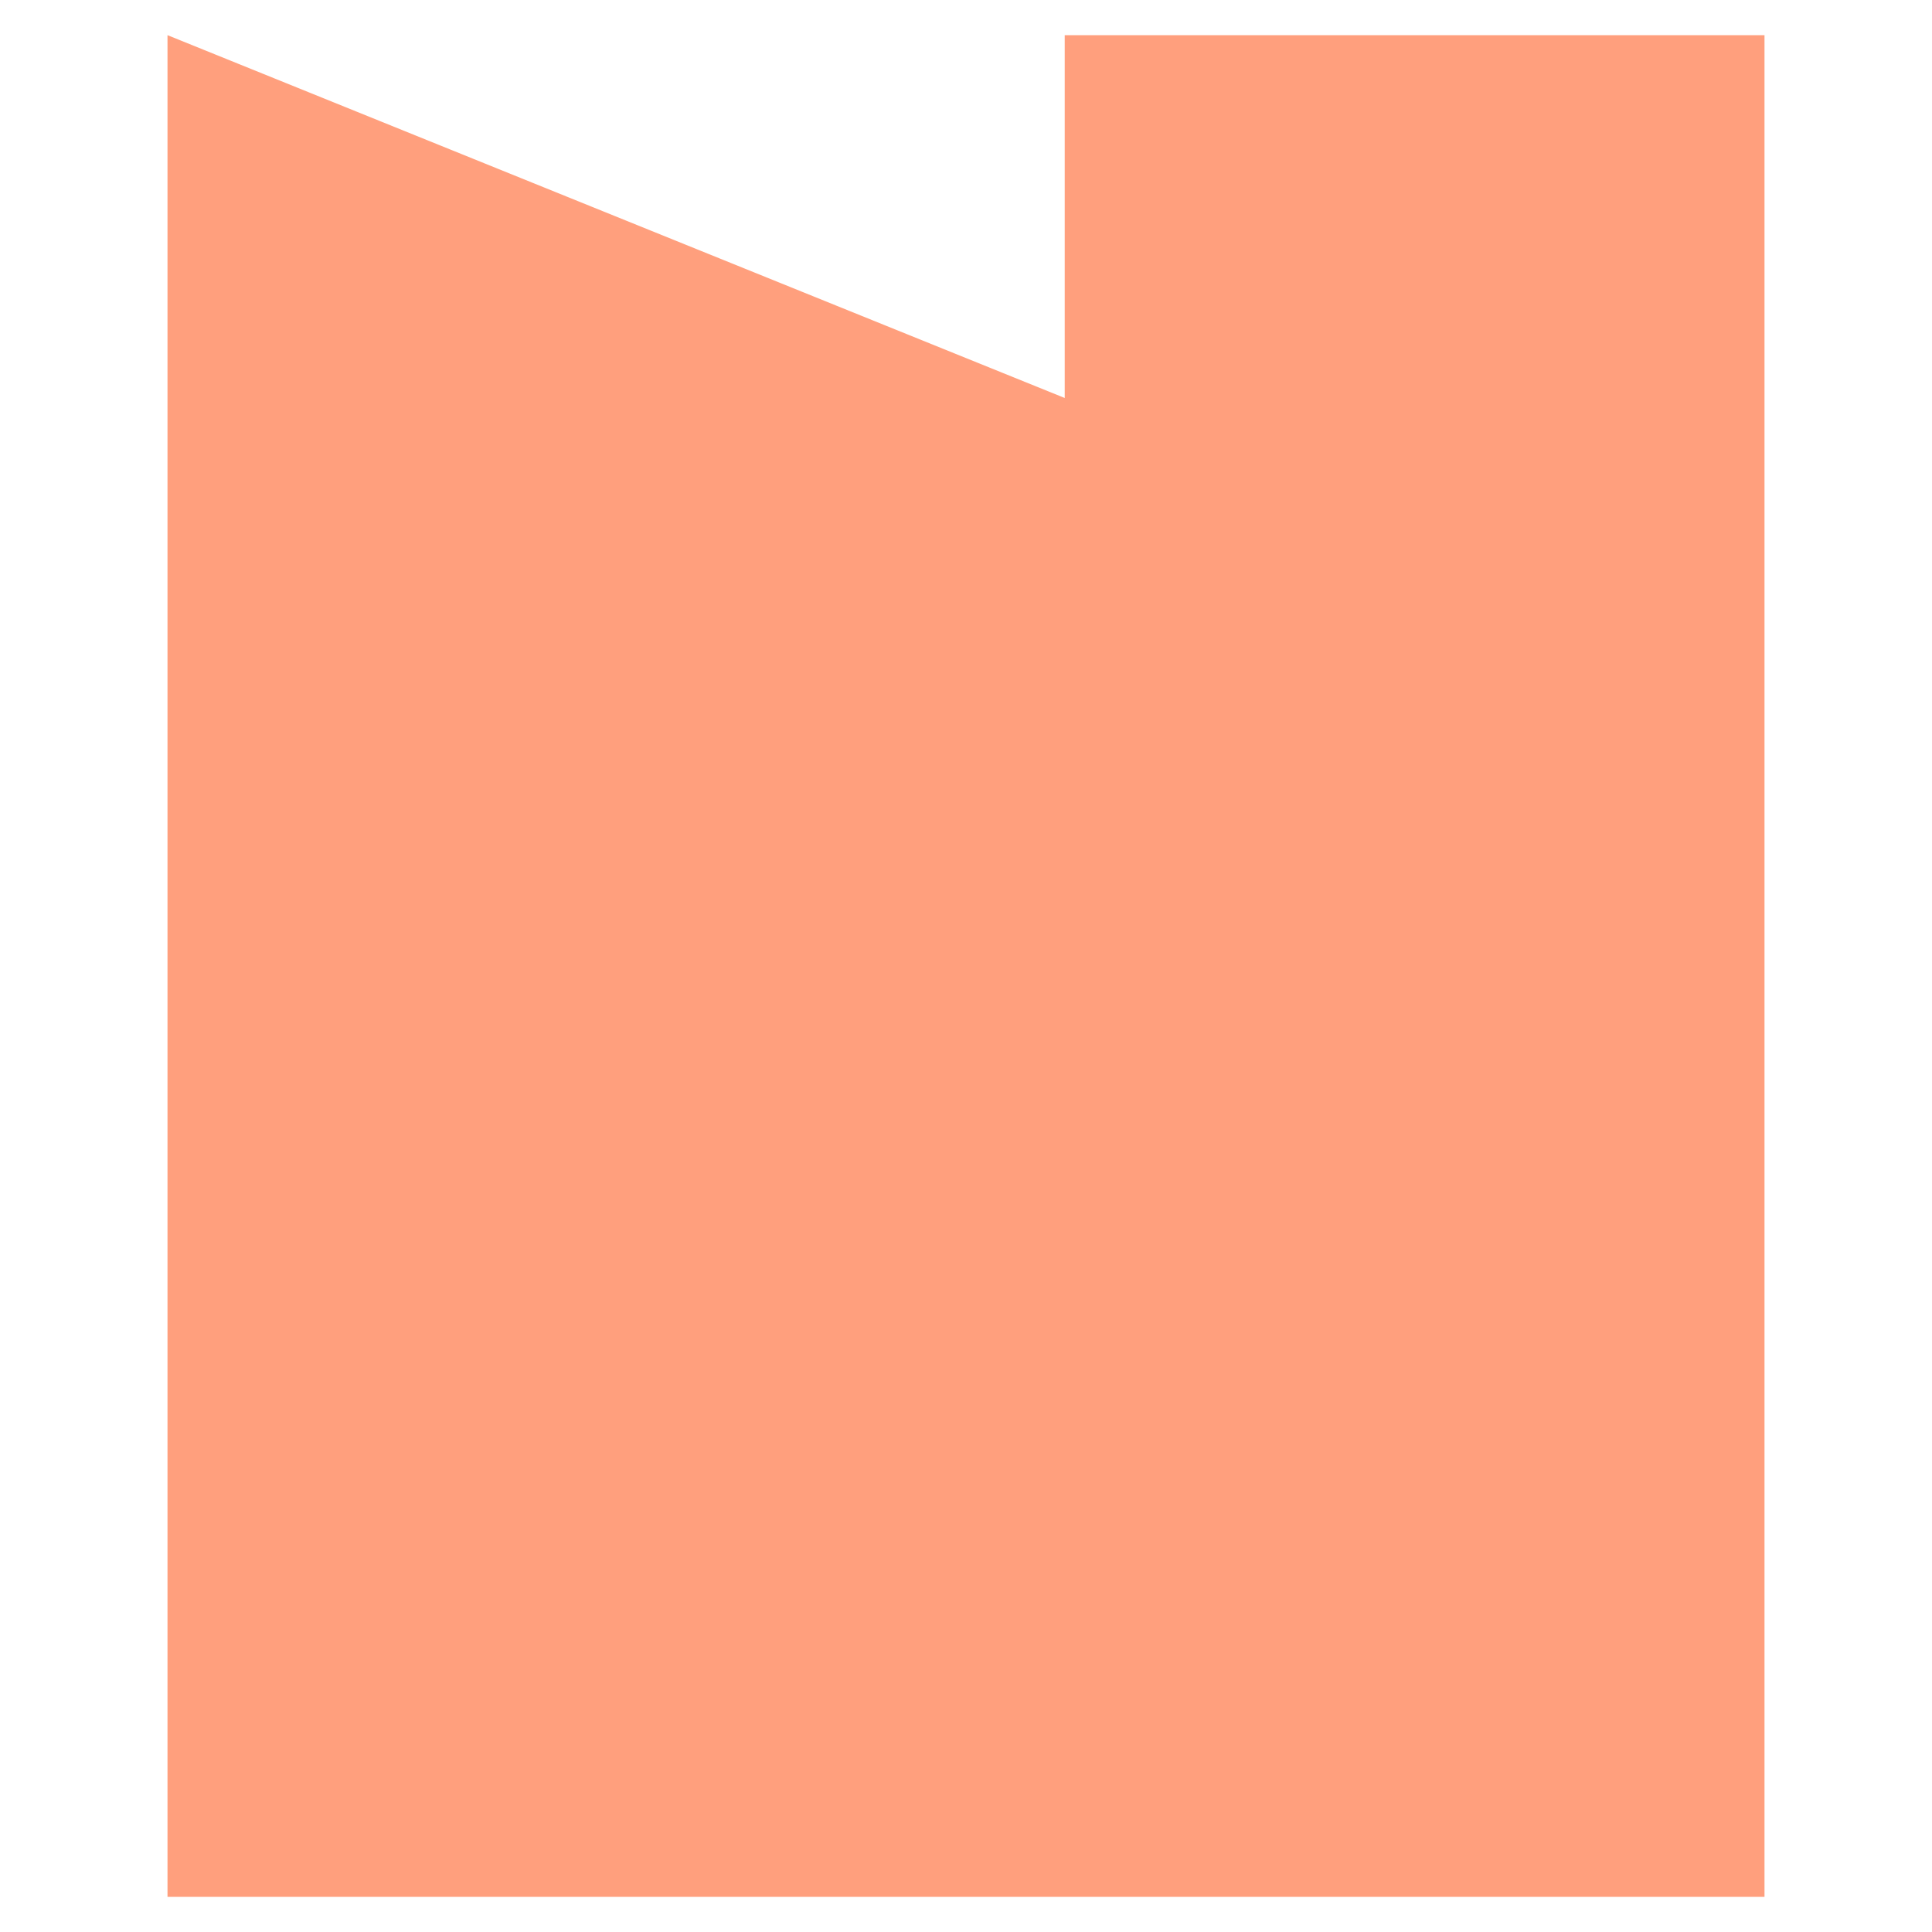 <?xml version="1.0" encoding="utf-8"?>
<!-- Generator: Adobe Illustrator 25.4.1, SVG Export Plug-In . SVG Version: 6.00 Build 0)  -->
<svg version="1.1" id="Laag_1" xmlns="http://www.w3.org/2000/svg" xmlns:xlink="http://www.w3.org/1999/xlink" x="0px" y="0px"
	 viewBox="0 0 1000 1000" style="enable-background:new 0 0 1000 1000;" xml:space="preserve">
<style type="text/css">
	.st0{fill:#EA522F;}
	.st1{fill:#FF9F7D;}
	.st2{fill:#224E41;}
	.st3{fill:#1D1D1B;}
	.st4{fill:#56BBB2;}
	.st5{fill:#5072FF;}
	.st6{fill:#EDBDF1;}
	.st7{fill:#EAD6B5;}
</style>
<polygon class="st1" points="551.1,18.2 551.1,206 86.7,18.2 86.7,352.5 86.7,981.8 913.3,981.8 913.3,557.5 913.3,352.5 
	913.3,18.2 "/>
</svg>
